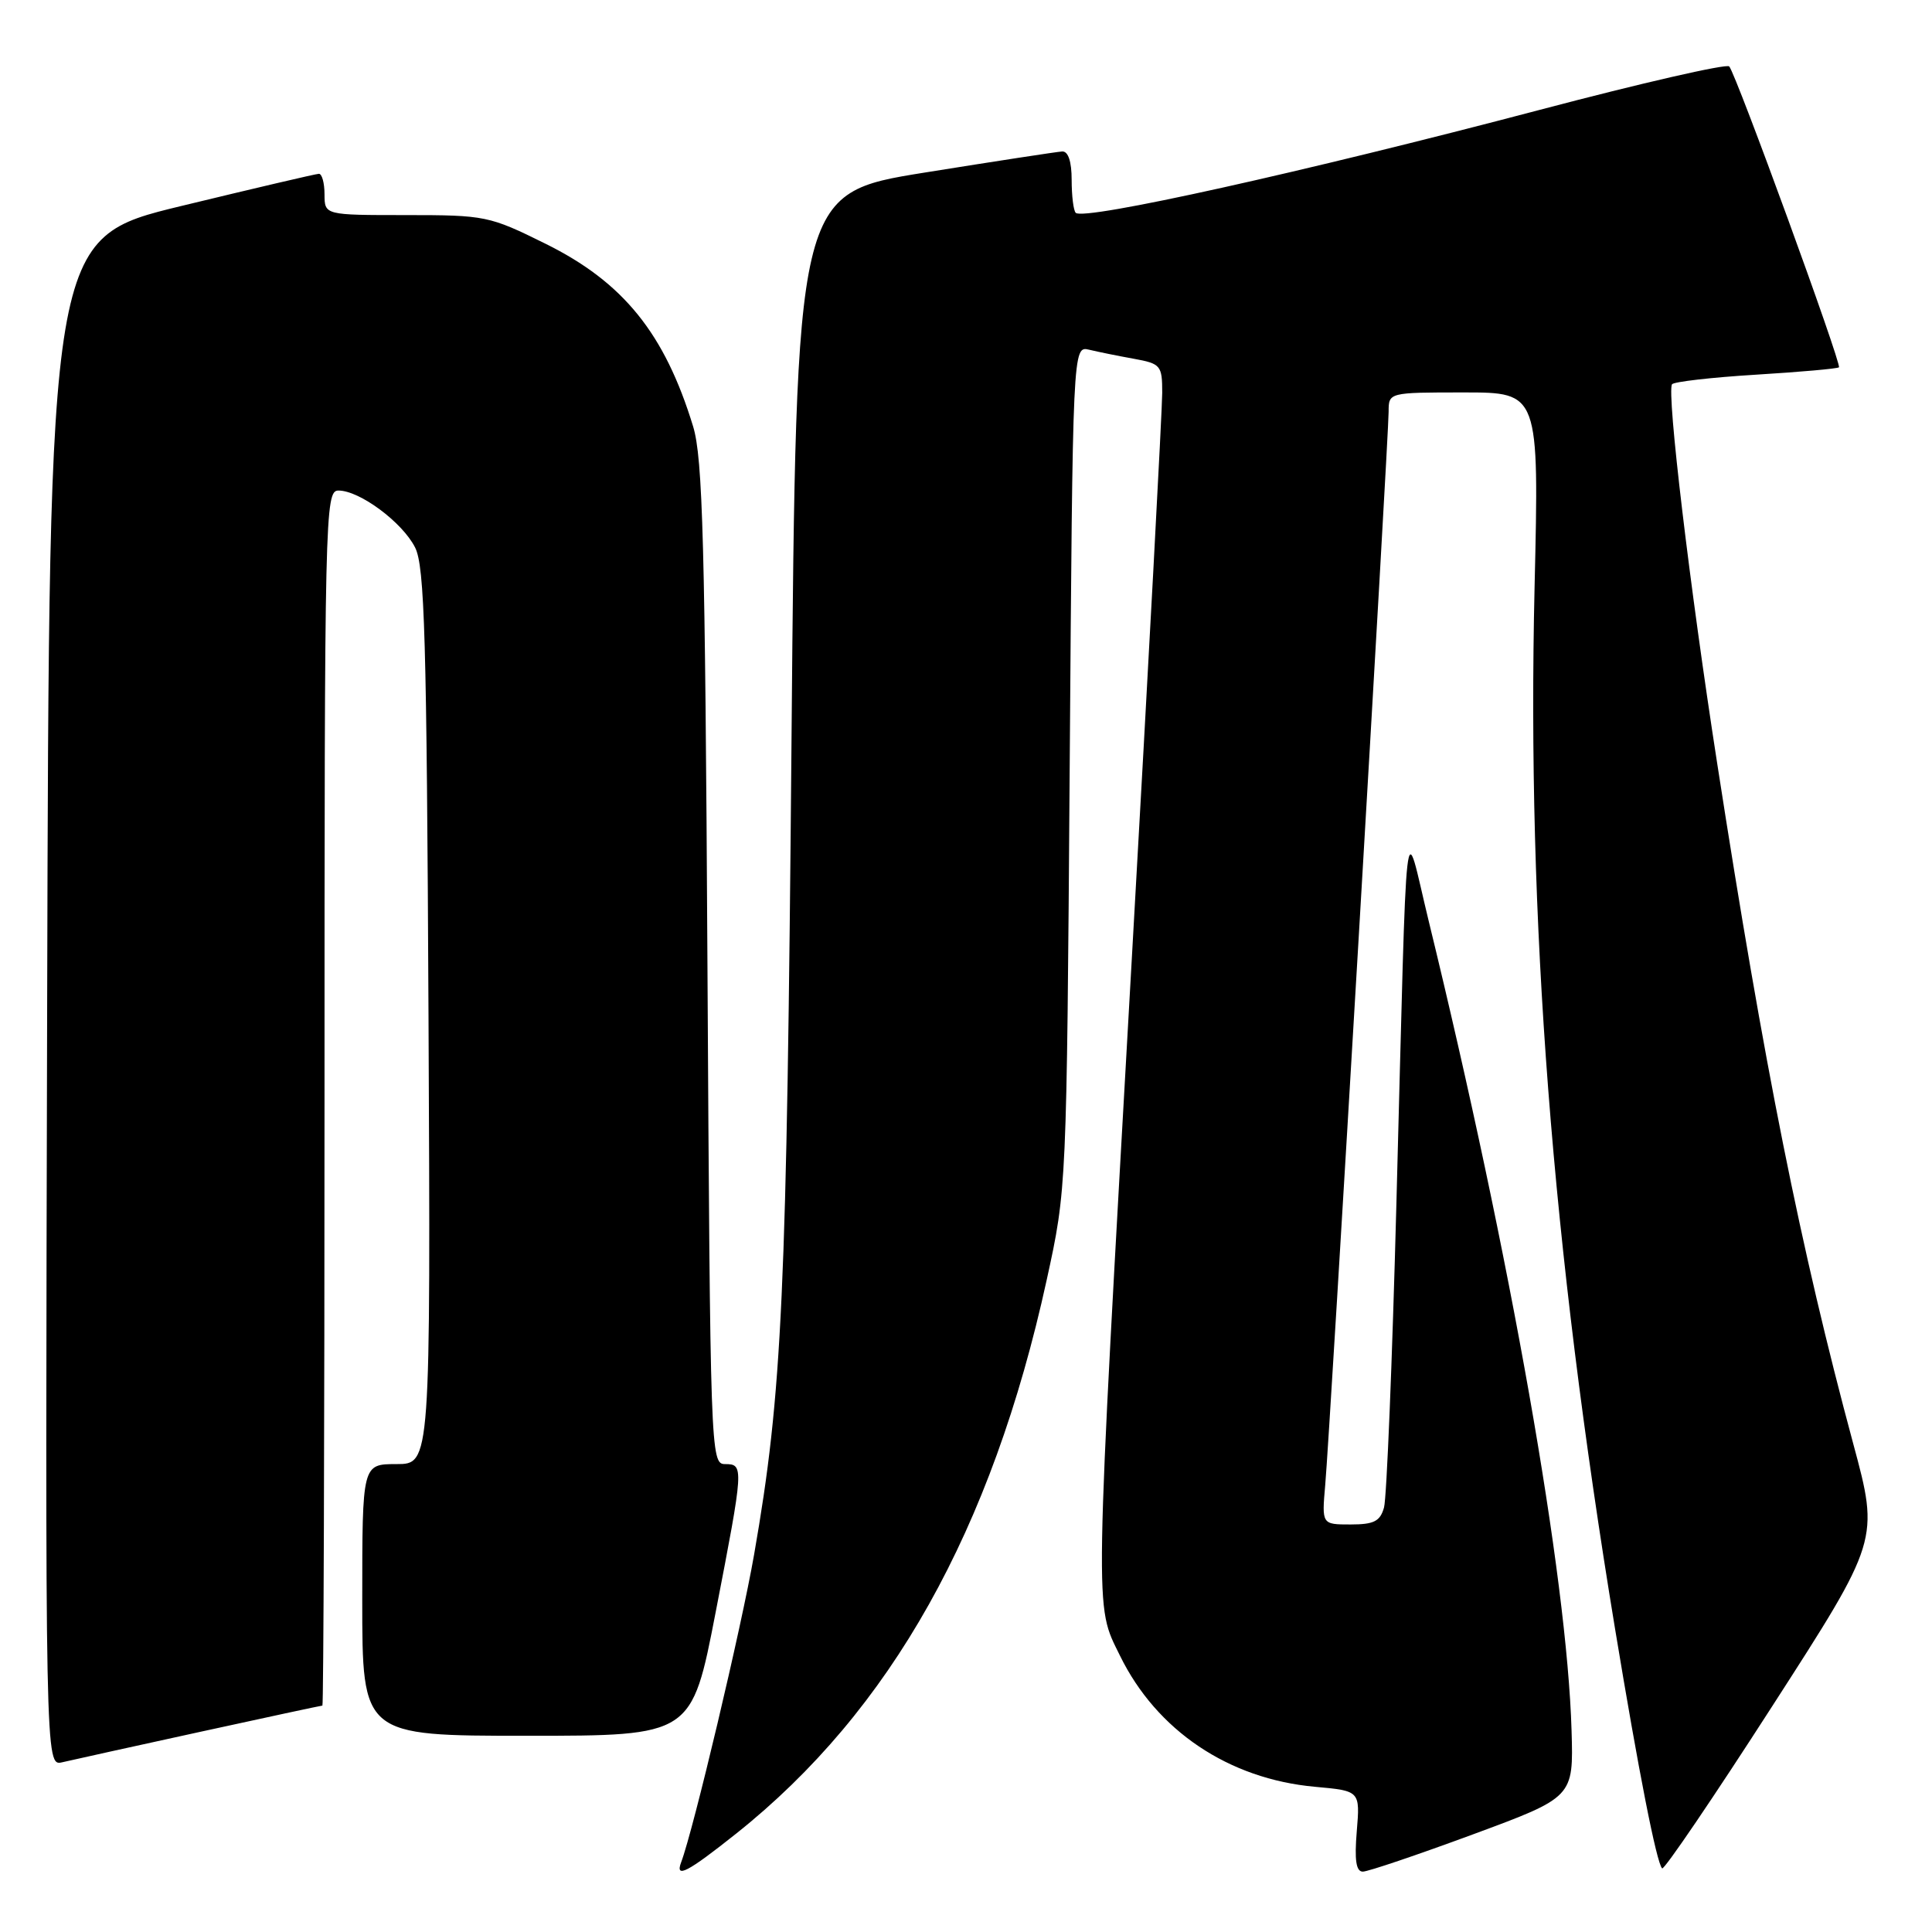 <?xml version="1.0" encoding="UTF-8" standalone="no"?>
<!DOCTYPE svg PUBLIC "-//W3C//DTD SVG 1.1//EN" "http://www.w3.org/Graphics/SVG/1.1/DTD/svg11.dtd" >
<svg xmlns="http://www.w3.org/2000/svg" xmlns:xlink="http://www.w3.org/1999/xlink" version="1.1" viewBox="0 0 256 256">
 <g >
 <path fill="currentColor"
d=" M 97.55 242.96 C 118.02 226.67 131.44 202.75 138.69 169.61 C 141.34 157.50 141.34 157.50 141.74 101.66 C 142.14 45.82 142.14 45.82 144.32 46.34 C 145.52 46.63 148.19 47.17 150.25 47.54 C 153.81 48.19 154.00 48.42 154.00 52.05 C 154.00 54.15 152.20 87.73 149.99 126.68 C 144.96 215.48 145.01 212.46 148.40 219.38 C 153.26 229.31 162.79 235.72 174.25 236.76 C 180.22 237.30 180.22 237.30 179.78 242.65 C 179.46 246.48 179.69 248.00 180.58 248.00 C 181.26 248.00 187.82 245.78 195.16 243.07 C 208.50 238.14 208.50 238.14 208.24 229.32 C 207.64 208.91 200.18 166.60 189.30 122.00 C 185.99 108.41 186.51 103.84 185.03 159.50 C 184.48 180.40 183.74 198.51 183.39 199.75 C 182.88 201.58 182.06 202.00 178.96 202.00 C 175.14 202.00 175.14 202.00 175.60 196.75 C 176.21 189.89 184.00 57.89 184.00 54.56 C 184.00 52.00 184.00 52.00 193.97 52.00 C 203.94 52.00 203.94 52.00 203.34 77.75 C 202.31 121.97 205.64 165.14 214.00 215.81 C 217.13 234.77 219.50 246.83 220.24 247.57 C 220.49 247.83 227.07 238.14 234.85 226.05 C 249.01 204.07 249.01 204.07 245.56 191.29 C 238.57 165.35 233.77 141.34 227.54 101.18 C 223.89 77.70 220.84 52.07 221.55 50.92 C 221.76 50.59 226.74 50.01 232.63 49.65 C 238.52 49.29 243.48 48.85 243.67 48.67 C 244.06 48.27 230.04 9.81 229.13 8.80 C 228.78 8.42 217.50 11.00 204.05 14.55 C 172.80 22.79 143.60 29.27 142.54 28.20 C 142.24 27.91 142.00 25.94 142.00 23.83 C 142.00 21.40 141.54 20.03 140.75 20.07 C 140.06 20.11 131.85 21.37 122.50 22.87 C 105.50 25.60 105.50 25.60 104.88 98.05 C 104.25 171.79 103.67 184.50 99.92 206.00 C 98.24 215.66 91.87 242.51 90.26 246.75 C 89.42 248.97 91.09 248.10 97.55 242.96 Z  M 26.47 229.49 C 35.25 227.57 42.56 226.00 42.72 226.00 C 42.87 226.00 43.00 189.78 43.00 145.50 C 43.00 67.81 43.06 65.00 44.85 65.00 C 47.66 65.00 53.31 69.20 55.00 72.54 C 56.27 75.05 56.54 84.46 56.78 134.75 C 57.06 194.00 57.06 194.00 52.53 194.00 C 48.00 194.00 48.00 194.00 48.00 212.00 C 48.00 230.00 48.00 230.00 69.83 230.00 C 91.66 230.00 91.66 230.00 94.83 213.62 C 98.57 194.31 98.59 194.00 96.06 194.00 C 94.16 194.00 94.11 192.54 93.74 127.75 C 93.43 71.96 93.12 60.71 91.84 56.50 C 88.07 44.17 82.59 37.39 72.27 32.29 C 64.84 28.61 64.30 28.50 53.81 28.50 C 43.01 28.50 43.01 28.50 43.00 25.75 C 43.00 24.24 42.66 23.01 42.25 23.03 C 41.84 23.04 33.62 24.97 24.00 27.30 C 6.50 31.54 6.50 31.54 6.25 132.79 C 5.99 234.04 5.99 234.04 8.25 233.51 C 9.49 233.22 17.68 231.41 26.47 229.49 Z "/>
</g>
</svg>